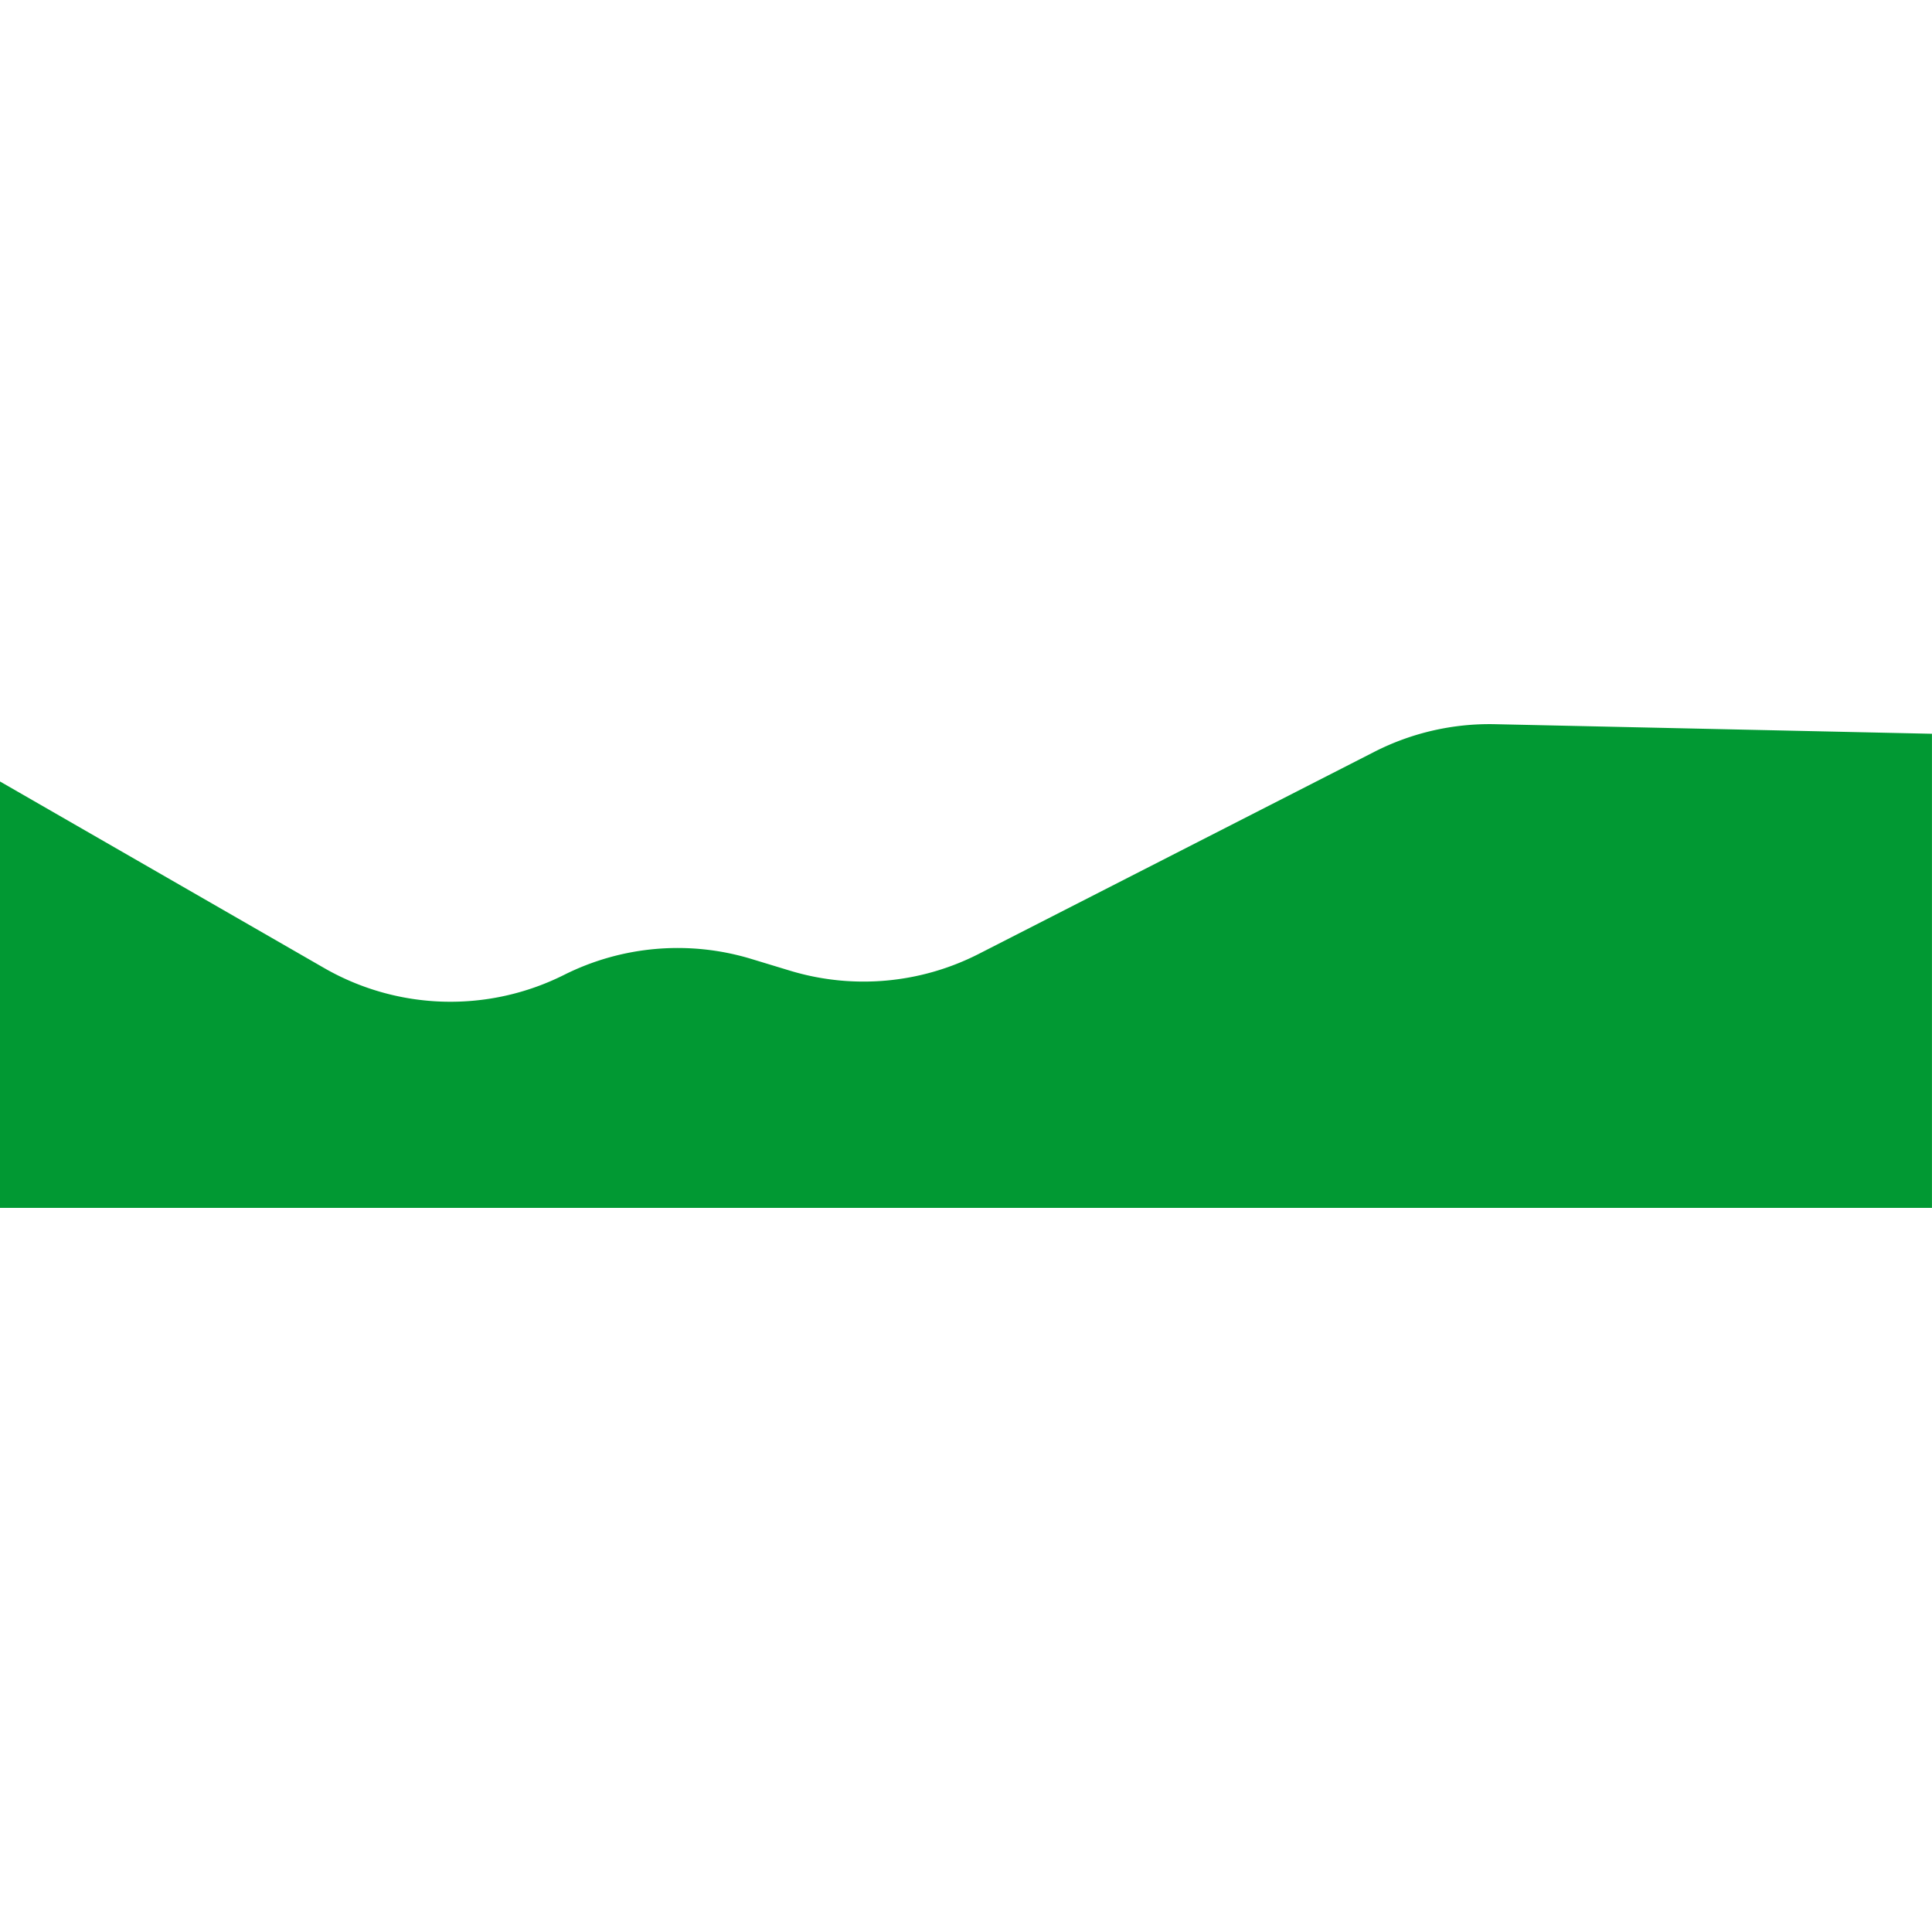<svg xmlns="http://www.w3.org/2000/svg" width="60px" height="60px" viewBox="0 0 211.016 52.835">
  <path id="Path_442" data-name="Path 442" d="M320.588,606.954V560.383l35.395,20.369a27.682,27.682,0,0,0,26.215.754h0a27.69,27.69,0,0,1,20.448-1.742l4.222,1.282A27.685,27.685,0,0,0,427.5,579.21l43.184-22.06a27.693,27.693,0,0,1,13.2-3.024l47.716,1.047v51.781Z" transform="translate(-320.588 -554.119)" fill="#019933"/>
</svg>
